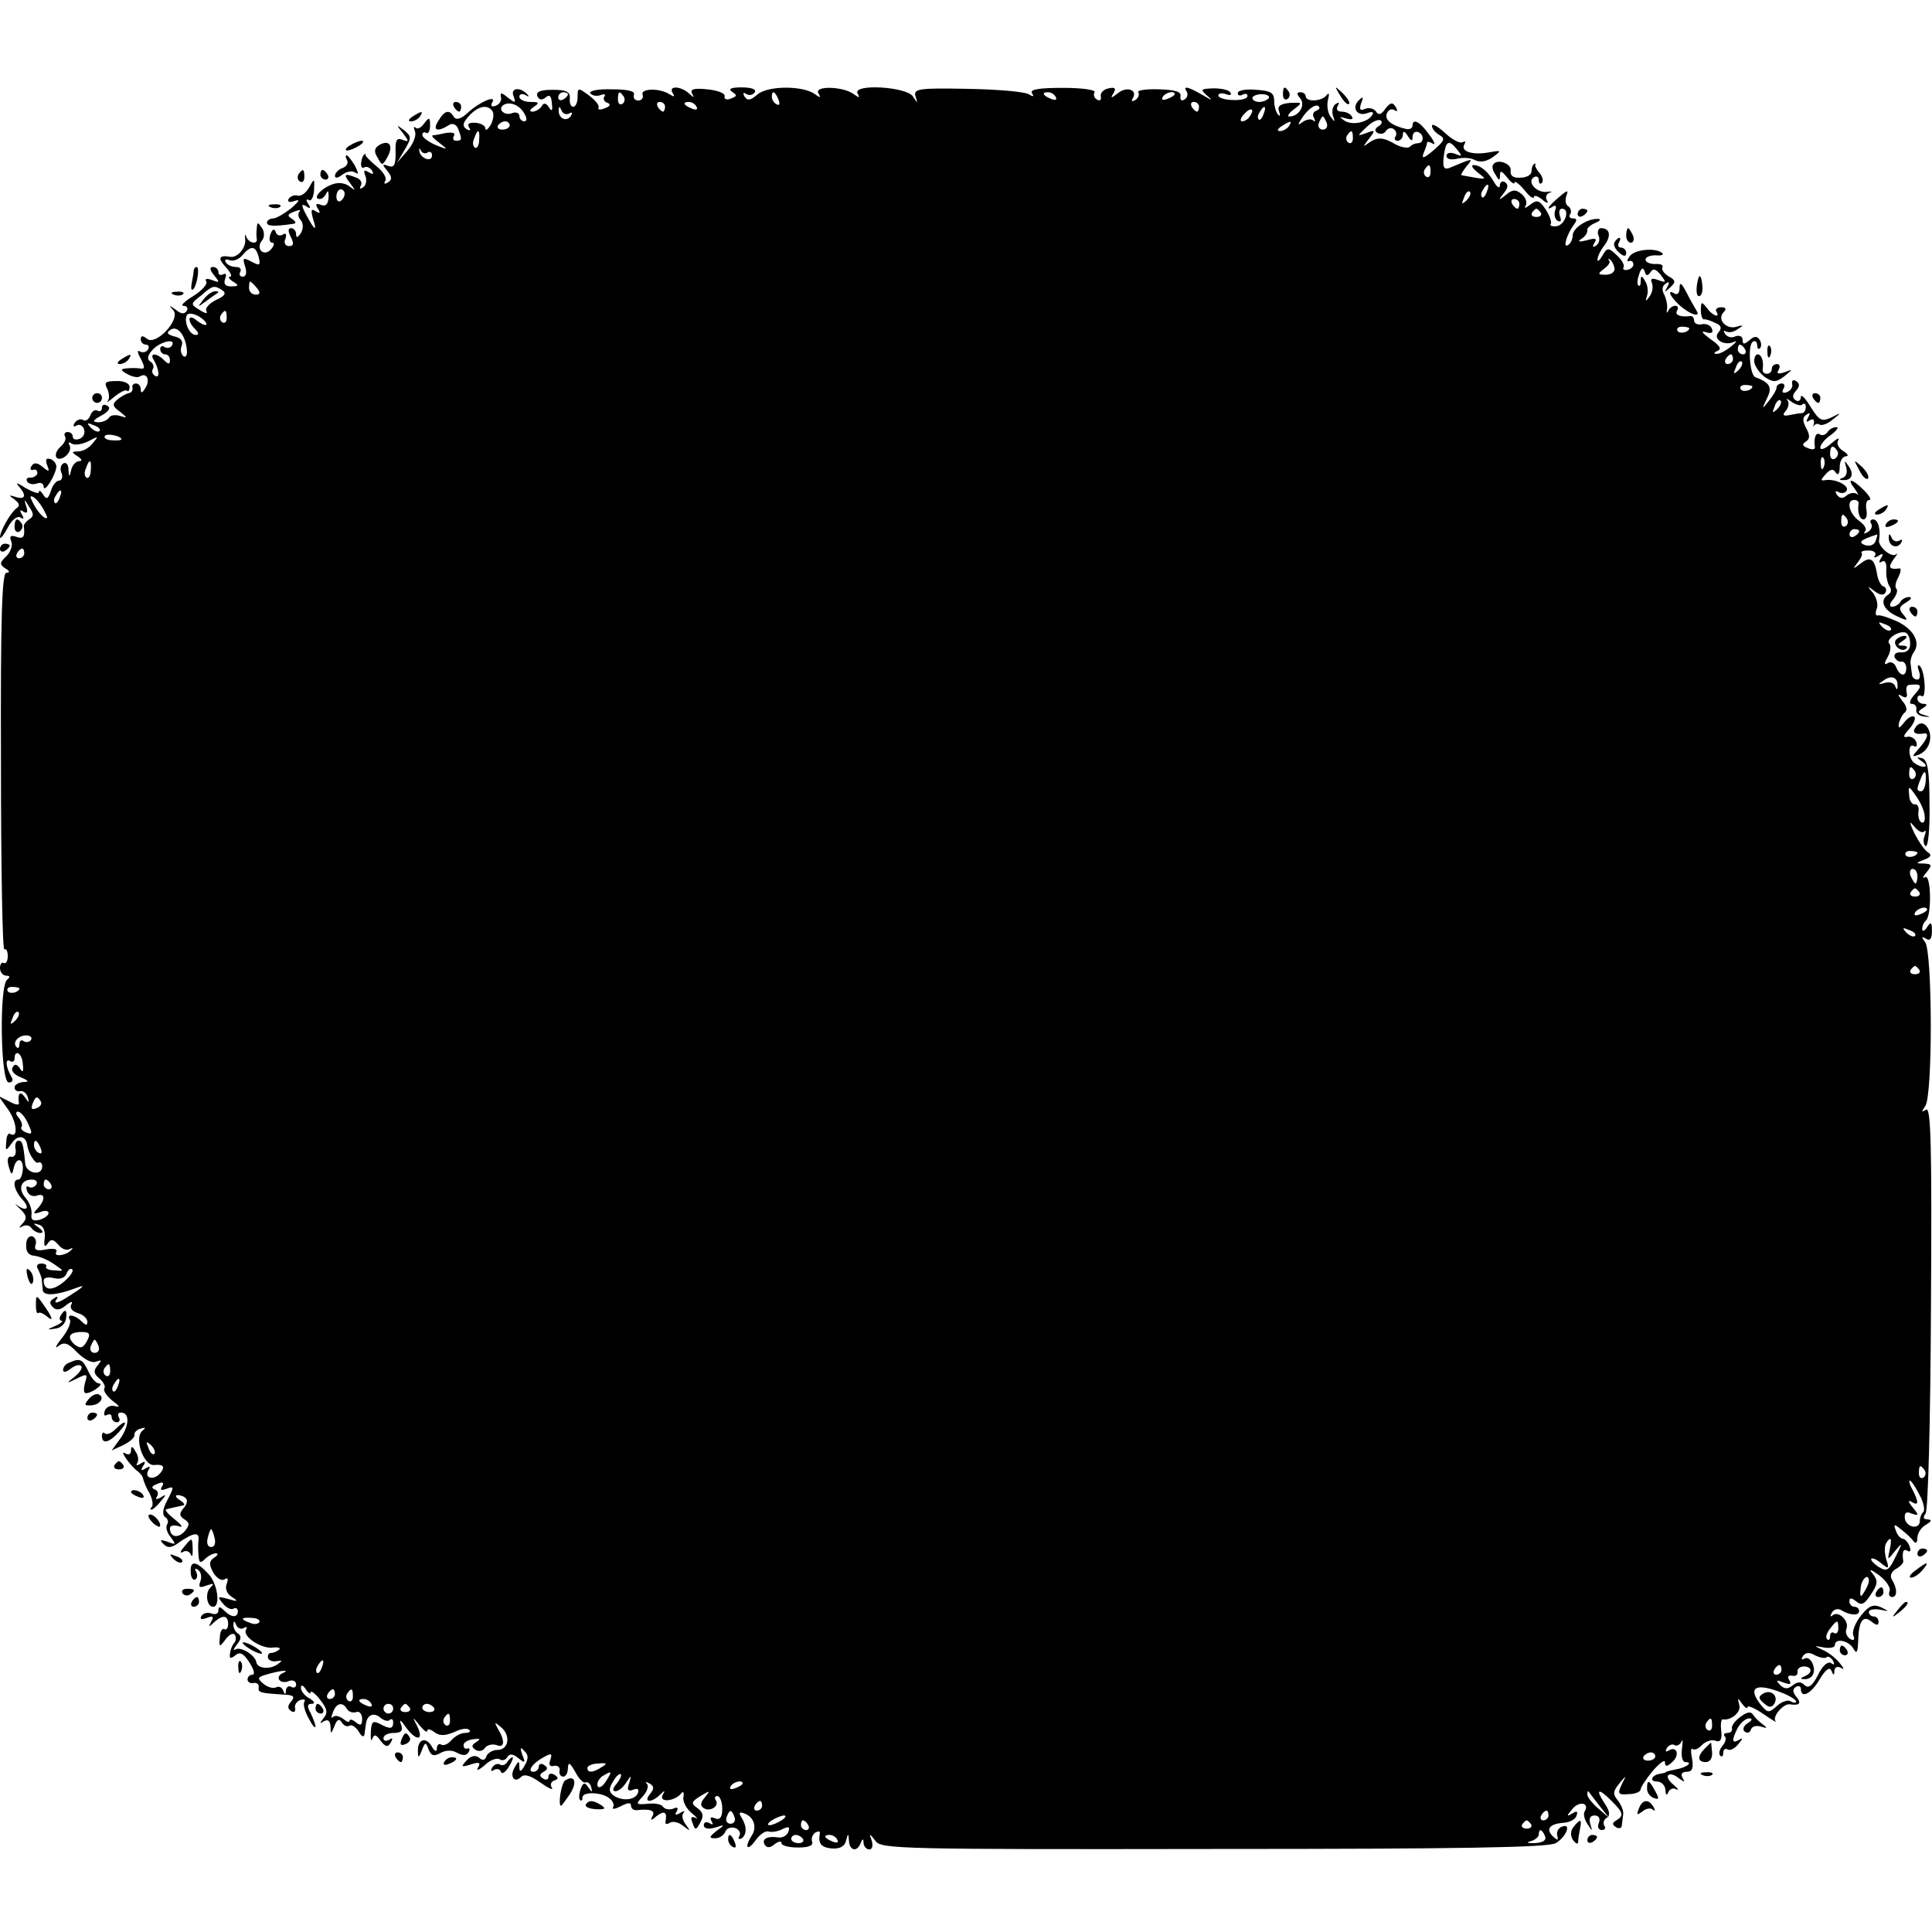 <?xml version="1.0" standalone="no"?>
<!DOCTYPE svg PUBLIC "-//W3C//DTD SVG 20010904//EN"
 "http://www.w3.org/TR/2001/REC-SVG-20010904/DTD/svg10.dtd">
<svg version="1.0" xmlns="http://www.w3.org/2000/svg"
 width="398pt" height="398pt" viewBox="0 0 398 398"
 preserveAspectRatio="xMidYMid meet">
<g transform="translate(0,398) scale(0.1,-0.1)"
fill="#000000" stroke="none">
<path d="M1058 3782 c5 -15 4 -15 -12 -3 -13 11 -16 11 -14 1 2 -7 -3 -15 -11
-18 -8 -3 -11 0 -7 7 10 16 -25 2 -50 -21 -14 -13 -24 -16 -29 -9 -9 16 -19
14 -32 -8 -13 -20 -2 -24 23 -8 7 4 15 0 18 -9 8 -21 8 -24 -5 -24 -5 0 -7 5
-4 10 4 6 -3 8 -17 6 -13 -3 -25 -5 -27 -5 -3 -1 4 -8 15 -16 18 -14 17 -14
-8 -4 -16 7 -28 16 -28 21 0 5 4 7 8 4 4 -2 8 4 8 15 0 18 -2 18 -12 5 -6 -9
-14 -13 -18 -9 -4 4 -4 0 -1 -8 3 -9 -4 -26 -16 -40 l-21 -24 16 27 c14 24 14
27 -2 40 -16 12 -16 11 -2 -6 13 -18 13 -19 -1 -14 -12 5 -15 -1 -14 -27 0
-25 -3 -31 -15 -27 -13 5 -13 3 -2 -10 10 -13 10 -18 1 -24 -7 -4 -9 -3 -5 4
3 6 -5 19 -19 30 -13 11 -23 21 -22 23 1 2 0 3 -2 1 -3 -1 -6 -9 -7 -17 -1 -8
2 -13 6 -10 5 3 12 0 16 -6 5 -8 3 -9 -6 -4 -10 6 -12 4 -7 -8 3 -9 1 -19 -5
-23 -6 -4 -8 -3 -5 3 4 6 0 14 -9 17 -25 10 -27 7 -13 -11 12 -16 12 -17 -1
-7 -9 7 -23 9 -36 4 -24 -9 -41 -30 -25 -30 5 0 11 6 14 13 3 6 4 2 4 -9 -1
-15 -6 -20 -16 -16 -10 4 -12 1 -6 -8 6 -9 4 -11 -5 -5 -9 6 -10 2 -5 -16 9
-28 3 -24 -15 10 -10 19 -9 22 1 16 8 -6 10 -4 4 5 -5 7 -4 11 1 8 5 -4 10 6
11 20 1 25 1 26 -10 6 -7 -12 -17 -19 -24 -17 -6 2 -14 -1 -18 -6 -4 -7 1 -9
12 -5 12 4 10 0 -7 -15 -14 -11 -31 -21 -37 -21 -7 0 -13 -4 -13 -9 0 -7 15
-8 55 -2 6 1 4 5 -3 10 -11 6 -10 10 4 15 10 4 15 4 11 0 -4 -4 -3 -12 3 -18
5 -7 5 -17 0 -26 -7 -10 -10 -11 -10 -2 0 6 -5 12 -10 12 -7 0 -7 -6 -1 -18 7
-14 6 -19 -4 -19 -7 0 -11 7 -7 15 3 9 1 13 -5 9 -6 -4 -13 -2 -15 5 -3 8 -7
6 -11 -5 -3 -9 -2 -17 4 -17 5 0 4 -6 -3 -14 -15 -16 -32 2 -18 19 5 6 5 17 0
25 -9 13 -10 13 -11 0 -1 -8 -1 -18 0 -22 2 -13 -17 -9 -22 5 -2 6 -3 4 -2 -5
3 -18 -16 -40 -31 -37 -23 4 -26 -3 -9 -21 10 -11 14 -20 9 -20 -5 0 -2 -5 6
-10 13 -8 12 -10 -4 -10 -12 0 -16 5 -12 16 3 8 2 12 -4 9 -6 -3 -10 -1 -10 4
0 6 -5 11 -11 11 -8 0 -7 -6 2 -17 12 -15 12 -16 -4 -10 -11 4 -16 3 -12 -3 3
-5 -9 -19 -27 -30 -18 -11 -27 -20 -20 -20 7 0 10 -5 7 -10 -5 -8 -12 -7 -23
2 -14 10 -15 10 -5 -1 16 -19 -36 -74 -54 -59 -9 7 -13 7 -13 -1 0 -6 5 -11
11 -11 5 0 7 -5 4 -10 -4 -6 -11 -7 -17 -4 -6 4 -5 -3 2 -15 9 -18 9 -22 -2
-20 -7 1 -20 1 -28 0 -12 -1 -12 -4 3 -12 9 -5 21 -8 26 -4 14 8 21 -9 10 -25
-6 -10 -9 -11 -9 -2 0 6 -4 12 -10 12 -5 0 -9 -4 -7 -9 1 -5 -2 -10 -8 -11 -5
-1 -16 -7 -23 -13 -11 -9 -11 -14 5 -25 16 -13 16 -14 1 -9 -10 3 -20 2 -23
-3 -4 -6 -14 -10 -23 -10 -13 1 -11 4 7 14 15 8 20 16 12 20 -6 4 -11 2 -11
-4 0 -6 -4 -9 -9 -6 -5 3 -12 -1 -15 -10 -3 -8 -10 -13 -15 -9 -5 3 -13 0 -17
-6 -4 -7 -3 -9 3 -6 6 4 13 1 16 -7 3 -8 -1 -17 -9 -20 -8 -3 -14 -1 -14 4 0
6 -5 10 -11 10 -5 0 -8 -4 -5 -9 3 -5 -1 -14 -9 -21 -8 -7 -12 -16 -9 -22 3
-5 12 -4 20 3 7 6 11 16 7 22 -3 6 -1 7 5 3 6 -4 22 -1 34 5 21 11 22 11 9 -4
-7 -10 -21 -17 -30 -17 -14 0 -14 -2 -1 -10 9 -6 10 -10 3 -10 -6 0 -14 -8
-16 -17 -4 -17 -5 -17 -6 0 0 10 -5 16 -11 12 -5 -3 -7 -12 -3 -20 3 -8 0 -15
-5 -15 -6 0 -14 -10 -17 -21 -6 -17 -9 -19 -16 -8 -5 8 -9 10 -9 5 0 -4 -12 0
-28 9 -15 10 -21 12 -14 4 17 -19 15 -29 -5 -23 -15 5 -16 4 -3 -5 10 -8 12
-13 4 -18 -12 -9 -34 -47 -34 -60 1 -4 8 5 16 20 8 16 20 25 26 21 7 -5 8 -2
3 6 -5 9 -4 11 3 6 8 -5 10 -1 6 11 -5 16 -4 16 6 -1 10 -14 10 -20 0 -26 -6
-4 -11 -10 -11 -14 3 -22 -1 -27 -15 -22 -12 4 -15 2 -11 -9 4 -8 -1 -22 -10
-31 -14 -13 -14 -17 -2 -25 9 -5 10 -9 2 -9 -9 0 -12 -96 -11 -390 0 -214 3
-388 7 -386 4 3 7 -4 7 -14 0 -10 -4 -16 -8 -14 -4 3 -8 -2 -8 -10 0 -9 6 -16
13 -16 8 0 8 -3 2 -8 -17 -11 -14 -212 3 -212 8 0 10 5 5 13 -11 18 -13 38 -2
31 5 -3 9 0 9 5 0 21 16 11 17 -11 2 -16 0 -19 -6 -9 -6 9 -11 10 -15 2 -4 -6
3 -15 16 -20 17 -7 19 -10 6 -10 -10 -1 -18 -6 -18 -11 0 -6 5 -9 11 -8 6 2
14 -4 16 -12 4 -13 3 -13 -6 0 -10 14 -15 7 -12 -13 1 -4 -8 -3 -20 4 l-22 11
20 -28 c18 -26 21 -60 4 -50 -4 3 -8 -5 -8 -16 -2 -20 -1 -20 12 -2 12 17 28
14 31 -4 2 -18 17 -41 23 -37 4 2 8 -1 8 -8 0 -20 -32 -15 -35 5 -4 43 -6 48
-14 48 -5 0 -8 -8 -6 -17 2 -10 -2 -17 -8 -16 -8 2 -10 -6 -6 -20 5 -18 7 -19
10 -4 5 24 21 22 19 -3 -1 -11 -5 -20 -9 -20 -14 0 -9 -23 9 -42 16 -18 7 -25
-13 -10 -5 4 -2 0 8 -9 13 -13 14 -19 5 -29 -9 -10 -9 -11 0 -6 6 3 14 2 18
-4 3 -5 12 -10 18 -10 7 0 6 4 -3 11 -13 9 -13 10 0 6 9 -2 14 -13 12 -28 -2
-16 0 -20 6 -11 7 10 11 10 22 -2 7 -9 17 -13 24 -9 6 3 7 2 3 -2 -11 -12 -38
-15 -31 -4 3 6 -6 8 -21 5 -20 -4 -25 -1 -22 9 3 7 0 15 -6 18 -7 2 -13 -5
-13 -17 -1 -15 5 -22 17 -23 10 -1 29 -9 40 -17 22 -15 22 -15 1 -13 -11 0
-19 4 -17 7 2 4 -2 7 -10 7 -8 0 -11 -5 -7 -11 3 -6 7 -15 8 -21 0 -5 2 -16 2
-23 2 -12 27 -11 67 4 24 9 19 4 -19 -20 -16 -10 -25 -12 -21 -5 6 8 4 10 -4
4 -9 -5 -10 -10 -2 -18 7 -7 15 -6 27 4 10 8 15 9 11 2 -4 -7 1 -14 13 -18 11
-3 20 -11 20 -18 0 -8 -3 -8 -12 1 -14 14 -32 16 -24 3 3 -5 -4 -22 -16 -37
-13 -16 -16 -24 -8 -17 12 9 20 7 39 -13 14 -14 30 -23 39 -19 12 4 12 3 3 -8
-9 -11 -8 -17 4 -27 8 -7 13 -16 10 -20 -3 -5 5 -16 17 -26 14 -10 16 -14 6
-11 -9 3 -19 -1 -22 -9 -3 -9 -1 -12 4 -9 6 3 10 1 10 -4 0 -6 5 -11 11 -11 5
0 7 5 4 10 -3 6 -2 10 4 10 18 0 18 -25 0 -52 l-19 -26 24 11 c14 7 24 16 23
21 -1 5 5 11 13 13 10 3 11 2 4 -4 -19 -14 2 -74 24 -71 19 2 23 -4 12 -17
-14 -16 -34 -10 -24 7 5 7 2 8 -6 3 -9 -6 -11 -4 -5 5 6 9 4 11 -5 5 -8 -5
-11 -4 -7 1 3 6 2 16 -4 24 -6 11 -9 12 -9 2 0 -8 -5 -10 -12 -6 -14 9 11 -27
27 -38 5 -4 10 -11 10 -15 1 -4 6 -18 13 -29 6 -12 8 -24 5 -28 -3 -3 -4 -6
-1 -6 3 0 12 8 19 17 12 14 12 16 0 8 -9 -5 -12 -4 -7 3 3 5 1 12 -6 14 -7 3
-5 7 6 11 11 5 15 3 10 -5 -5 -8 -2 -9 9 -5 16 6 16 4 2 -23 -10 -18 -11 -31
-5 -35 6 -4 8 -11 4 -16 -3 -5 0 -17 8 -26 11 -15 11 -16 -7 -9 -15 5 -17 4
-8 -5 9 -9 17 -8 34 5 28 19 40 20 38 4 -1 -7 -1 -22 0 -32 1 -16 4 -17 13 -8
7 7 17 12 23 12 5 0 4 -4 -4 -9 -10 -7 -11 -13 -2 -30 7 -12 17 -18 23 -15 7
5 9 2 5 -9 -4 -10 1 -21 11 -27 14 -9 12 -10 -8 -4 -22 6 -23 5 -11 -9 7 -9
17 -14 22 -11 5 3 9 0 9 -5 0 -14 -13 -14 -28 1 -9 9 -12 9 -12 0 0 -6 -6 -9
-14 -6 -8 3 -17 1 -21 -5 -4 -7 0 -8 11 -4 13 5 15 3 9 -8 -6 -11 -5 -12 6 -1
18 16 29 15 29 -4 0 -8 -4 -13 -8 -10 -4 2 -9 -5 -9 -17 -2 -21 -1 -21 12 -4
7 10 16 14 19 9 3 -5 2 -12 -1 -16 -4 -4 -8 -13 -9 -22 -2 -11 1 -12 11 -4 9
8 17 4 29 -15 9 -14 12 -25 6 -25 -5 0 -10 -4 -10 -10 0 -5 6 -9 13 -7 6 1 11
-3 10 -9 -2 -11 4 -12 52 -15 20 -1 23 -4 15 -14 -8 -9 -8 -15 0 -20 6 -4 9
-1 8 6 -2 6 3 14 11 17 8 2 11 1 8 -4 -3 -5 1 -20 9 -34 7 -14 13 -21 14 -17
0 5 -5 17 -10 28 -8 14 -7 19 2 19 8 0 6 5 -4 11 -10 5 -18 15 -18 22 0 7 4 6
10 -3 5 -8 10 -11 10 -6 0 4 9 -2 19 -15 15 -19 17 -27 8 -38 -9 -12 -9 -13 0
-7 9 5 13 1 14 -11 0 -16 1 -16 8 1 5 14 10 16 15 8 4 -7 11 -10 16 -7 5 3 13
-3 19 -12 6 -11 11 -13 12 -5 1 6 2 16 3 21 2 18 16 24 29 13 8 -7 17 -9 20
-5 4 3 7 1 7 -5 0 -14 -6 -15 -28 -3 -14 7 -17 4 -18 -17 -1 -15 1 -21 3 -14
4 10 8 9 17 -4 10 -13 15 -14 21 -4 5 9 4 11 -3 6 -7 -4 -12 -2 -12 3 0 6 9
11 21 11 16 0 20 5 15 18 -4 11 0 9 10 -6 21 -29 38 -29 24 1 -11 21 -10 21 4
3 9 -11 16 -16 16 -12 0 5 6 4 13 -1 13 -10 24 -10 50 2 10 4 21 5 24 1 4 -3
-1 -6 -9 -6 -9 0 -21 -7 -28 -15 -7 -8 -16 -12 -21 -9 -5 3 -9 -1 -9 -8 0 -8
-5 -6 -11 5 -12 20 -29 14 -28 -11 0 -14 2 -14 8 2 7 18 8 18 14 2 5 -13 11
-15 25 -7 11 6 24 6 34 0 11 -6 19 -6 23 1 4 6 3 9 -2 8 -4 -2 -8 1 -8 7 0 5
9 11 20 12 15 2 16 1 6 -6 -10 -6 -10 -10 -1 -16 7 -4 15 -2 19 4 4 6 15 9 24
6 17 -7 18 9 2 35 -7 13 -6 13 7 2 21 -17 16 -47 -7 -47 -10 0 -20 -6 -23 -13
-2 -8 -8 -10 -15 -3 -8 6 -17 4 -26 -6 -12 -13 -11 -14 9 -8 17 6 21 4 15 -6
-5 -8 1 -6 13 4 11 11 25 16 31 13 5 -4 13 -2 16 4 5 8 12 7 23 -2 14 -11 15
-10 8 7 -5 15 -4 17 4 8 9 -8 9 -16 1 -30 -8 -14 -11 -14 -11 -3 0 13 -2 13
-9 0 -12 -18 -2 -35 12 -21 7 7 19 4 40 -11 17 -12 28 -17 24 -11 -4 6 -2 13
5 15 9 3 9 6 0 12 -7 4 -12 2 -12 -4 0 -6 -5 -8 -11 -4 -8 5 -8 9 1 14 9 5 9
9 1 14 -6 4 -11 2 -11 -3 0 -6 -5 -11 -11 -11 -14 0 -2 18 21 30 16 9 18 8 14
-5 -4 -10 -2 -15 7 -13 8 2 13 -3 12 -9 -2 -7 2 -13 7 -13 6 0 10 8 10 18 1
13 4 11 15 -8 7 -14 17 -24 21 -22 5 2 10 -2 12 -10 3 -11 2 -11 -6 0 -7 11
-11 10 -16 -4 -3 -9 -4 -19 -1 -22 3 -3 5 -1 5 5 0 13 41 11 56 -2 7 -5 10
-14 7 -18 -3 -5 4 -4 16 2 15 8 21 8 21 1 0 -6 6 -10 13 -9 27 3 38 -1 31 -13
-5 -9 -2 -9 9 1 16 12 22 8 18 -12 -1 -5 3 -6 9 -2 6 4 19 1 28 -7 15 -11 15
-11 5 3 -7 9 -9 20 -5 24 4 5 1 5 -7 0 -9 -5 -12 -4 -7 3 4 8 2 10 -7 6 -8 -3
-18 -1 -21 4 -3 5 -17 8 -32 6 -24 -2 -25 -1 -10 15 9 10 13 21 9 26 -5 4 -2
5 5 1 10 -6 10 -11 1 -22 -14 -17 2 -19 20 -2 11 11 12 10 6 0 -8 -16 25 -13
38 3 4 6 7 3 5 -7 -2 -9 6 -24 17 -33 11 -9 14 -14 8 -10 -9 4 -11 1 -6 -11 5
-15 7 -15 16 2 7 13 6 20 -6 29 -14 10 -13 13 6 25 20 12 21 12 9 -3 -9 -10
-10 -17 -2 -22 13 -8 32 4 25 16 -4 5 -2 9 3 9 5 0 10 -12 10 -26 0 -18 -5
-24 -15 -20 -9 4 -11 2 -7 -6 4 -7 3 -8 -4 -4 -7 4 -12 2 -12 -4 0 -7 9 -9 23
-5 21 7 21 6 3 -7 -15 -12 -16 -15 -3 -15 9 0 18 6 21 13 3 8 12 11 21 8 8 -3
12 -11 8 -17 -3 -5 -1 -7 5 -4 11 8 11 25 -1 44 -6 9 -3 11 7 7 19 -7 26 -28
15 -45 -16 -25 -10 -34 7 -11 9 13 21 21 27 19 7 -2 20 0 29 5 13 6 16 5 12
-6 -3 -8 -13 -13 -22 -11 -22 3 -34 -4 -26 -16 4 -6 11 -6 20 2 8 6 14 7 14 2
0 -5 15 -9 34 -9 22 0 32 4 29 12 -2 7 1 15 7 19 6 3 10 3 9 -2 -4 -21 3 -29
25 -31 16 -1 26 4 29 16 4 16 5 16 6 0 1 -21 17 -24 24 -5 4 10 6 10 6 0 1 -7
6 -13 12 -13 6 0 8 8 5 18 -6 16 -5 16 8 -1 12 -16 56 -17 697 -16 507 0 689
3 704 12 22 13 33 42 13 34 -7 -2 -12 -11 -10 -18 3 -11 1 -11 -9 -2 -15 15
-7 26 23 28 12 1 24 7 26 15 3 9 0 10 -9 4 -12 -7 -12 -5 0 9 13 17 36 14 26
-4 -4 -5 -1 -17 5 -26 11 -17 11 -17 6 0 -3 11 0 17 9 17 9 0 12 -6 9 -15 -4
-8 -1 -15 6 -15 6 0 9 4 5 9 -3 5 -1 13 5 16 8 5 6 15 -5 31 -19 29 -12 31 15
4 24 -24 26 -30 10 -40 -9 -5 -9 -9 -1 -14 6 -4 12 -2 12 3 1 6 2 17 3 24 1 6
-4 19 -11 28 -11 13 -10 19 3 35 15 18 15 18 5 -2 -9 -19 -8 -22 14 -20 14 0
25 5 25 10 0 4 11 21 25 38 14 16 25 24 25 18 0 -10 4 -10 15 0 16 14 10 34
-7 24 -7 -4 -8 -2 -4 5 4 6 11 9 16 6 4 -3 11 1 14 7 3 7 3 1 1 -15 -2 -15 1
-27 7 -27 17 0 3 -11 -19 -15 -10 -2 -19 -4 -20 -5 -2 -2 -7 -3 -12 -4 -18 -2
-24 -16 -8 -16 10 0 17 -8 18 -17 0 -11 3 -13 6 -5 2 6 10 10 16 6 7 -3 4 1
-5 9 -10 8 -15 17 -11 20 3 4 13 1 21 -6 13 -9 14 -9 8 1 -4 7 -1 12 9 12 11
0 14 7 11 26 -3 15 -3 24 1 21 3 -3 12 0 19 8 8 8 21 12 28 9 10 -4 14 2 12
20 -2 14 0 25 3 24 18 -3 39 16 34 30 -4 15 -3 15 6 2 6 -8 11 -11 11 -7 0 5
15 -2 33 -14 17 -12 29 -19 25 -15 -8 9 16 37 29 35 20 -3 25 2 14 15 -8 10
-9 16 -1 21 5 3 10 1 10 -4 0 -21 21 -11 39 20 12 20 21 26 24 17 4 -10 6 -10
6 0 1 8 6 10 14 6 7 -5 6 -1 -3 10 -8 10 -23 22 -35 27 -19 9 -19 9 3 5 12 -2
22 0 22 5 0 15 28 10 38 -7 7 -12 9 -9 10 15 1 42 10 55 28 40 10 -8 14 -8 14
0 0 6 -4 11 -10 11 -5 0 -10 4 -10 9 0 5 10 7 23 5 20 -4 20 -4 2 5 -16 7 -25
3 -41 -17 -12 -15 -19 -33 -16 -41 4 -9 1 -12 -7 -7 -7 5 -10 14 -7 21 6 16
-17 38 -29 27 -5 -4 -5 -1 -1 6 4 7 13 9 19 5 18 -11 37 -12 37 -2 0 5 -4 9
-10 9 -5 0 -10 5 -10 11 0 8 4 8 14 0 11 -9 17 -6 30 14 15 22 15 29 4 43 -9
11 -5 10 13 -3 15 -11 24 -26 22 -32 -3 -7 -1 -13 5 -13 11 0 11 18 -1 37 -4
7 0 16 9 21 9 5 15 12 15 15 -3 20 0 28 9 22 6 -3 7 1 4 9 -3 9 -10 16 -14 16
-4 0 -11 7 -14 16 -6 15 -4 15 11 3 10 -8 21 -18 25 -24 5 -6 8 -3 8 7 0 9 8
22 18 27 11 7 13 10 3 11 -9 0 -10 4 -4 12 5 8 10 189 11 426 2 330 0 412 -10
406 -10 -6 -10 -5 -2 7 16 19 15 319 0 338 -8 11 -8 13 2 7 8 -5 12 0 12 16 0
18 -2 20 -10 8 -5 -8 -10 -10 -10 -4 0 6 3 14 8 18 12 12 10 96 -2 89 -6 -4
-5 1 3 10 12 15 11 17 -5 18 -18 0 -18 1 0 8 14 5 16 10 8 15 -7 4 -19 22 -28
39 -11 24 -11 27 -1 15 8 -10 17 -15 21 -11 4 4 4 0 1 -9 -4 -9 -2 -18 2 -21
5 -3 9 35 8 85 0 72 -4 92 -15 96 -13 3 -13 2 0 -7 17 -12 1 -15 -16 -3 -13 9
-14 43 -1 35 5 -3 7 0 5 8 -3 8 -12 13 -19 11 -9 -2 -8 3 4 16 9 10 14 22 11
25 -4 4 -13 -1 -21 -11 -10 -13 -13 -14 -11 -2 2 8 7 18 12 22 6 4 4 14 -5 24
-10 13 -10 16 -1 10 9 -5 12 -3 10 7 -2 9 0 16 5 16 26 3 28 -1 12 -19 -10
-11 -13 -20 -7 -20 7 0 11 -5 10 -12 -2 -6 5 -13 15 -14 15 -2 15 -1 1 3 -14
4 -14 7 -3 14 10 6 10 9 2 9 -7 0 -13 5 -13 11 0 5 4 8 9 5 10 -7 7 52 -4 62
-5 4 -5 -1 -2 -10 4 -10 2 -18 -3 -18 -6 0 -11 5 -11 10 -1 6 -2 16 -3 23 -1
6 2 17 7 24 14 20 -1 47 -35 63 -18 8 -36 14 -40 12 -4 -1 -5 5 -2 13 4 9 0
23 -7 33 -13 15 -12 16 3 4 10 -8 19 -9 22 -3 3 5 2 11 -4 13 -5 1 -11 13 -13
25 -5 32 -14 38 -34 22 -16 -12 -17 -12 -6 2 7 9 11 18 8 20 -2 3 4 5 15 5 10
0 16 -5 13 -10 -4 -5 -1 -6 7 -1 9 6 11 4 5 -5 -5 -8 -4 -11 2 -7 6 4 10 -3 9
-16 -1 -12 2 -27 6 -34 5 -6 5 -14 -2 -18 -18 -11 -11 -31 17 -44 23 -11 25
-10 14 3 -10 12 -9 16 6 25 10 6 13 11 6 11 -6 0 -15 -4 -18 -10 -3 -5 -11
-10 -17 -10 -6 0 -6 6 2 15 7 9 10 18 7 22 -4 3 -2 14 4 24 5 11 6 19 2 18
-21 -3 -24 2 -12 19 7 9 10 14 5 10 -9 -8 -37 16 -35 29 4 22 -2 43 -12 43 -5
0 -8 -4 -4 -9 3 -5 0 -13 -7 -17 -7 -4 -10 -4 -6 1 5 5 -1 14 -12 22 -21 15
-27 43 -10 43 6 0 9 -3 9 -7 -3 -18 2 -33 10 -33 6 0 8 9 6 20 -2 11 0 20 6
20 5 0 0 9 -11 20 -25 25 -37 26 -19 3 7 -10 9 -15 5 -11 -5 4 -15 3 -22 -3
-8 -7 -14 -6 -20 2 -4 7 -3 9 4 5 6 -3 13 -2 16 3 7 10 -22 25 -43 22 -11 -2
-11 0 0 12 10 11 16 12 21 3 5 -6 8 -2 8 12 0 12 6 22 13 22 6 0 4 5 -6 11
-10 6 -14 16 -10 22 3 7 -3 3 -15 -7 -12 -11 -22 -14 -22 -8 0 6 10 18 22 26
12 9 17 16 11 16 -7 0 -15 -5 -18 -10 -4 -6 -11 -8 -16 -5 -8 6 -13 -8 -10
-27 0 -4 -6 -5 -15 -1 -11 4 -12 8 -4 13 9 6 9 13 1 28 -8 15 -8 23 1 28 7 5
8 3 3 -6 -5 -9 -4 -11 3 -6 7 4 10 2 9 -6 -2 -7 -2 -10 0 -5 3 4 8 5 12 2 5
-2 17 2 27 11 18 14 18 15 -3 4 -20 -9 -25 -7 -43 22 -11 18 -20 27 -20 20 0
-7 -5 -10 -10 -7 -8 5 -8 11 0 20 8 9 8 15 0 20 -6 4 -9 1 -8 -6 2 -6 -3 -14
-11 -17 -8 -3 -11 0 -7 7 4 6 2 11 -3 11 -6 0 -11 -4 -11 -8 0 -5 -7 -17 -16
-28 -14 -18 -15 -18 -4 5 12 23 6 33 -24 44 -11 4 -16 66 -5 73 5 3 9 0 9 -7
0 -7 3 -10 6 -6 3 3 3 11 -1 17 -5 8 -11 8 -21 -1 -11 -9 -14 -9 -14 1 0 7 -7
10 -15 7 -8 -4 -17 -1 -21 5 -4 6 -3 8 2 5 6 -3 16 -1 24 5 13 8 12 9 -2 5
-21 -7 -42 15 -27 30 6 6 5 10 -5 10 -8 0 -13 -4 -10 -9 9 -15 -9 -8 -20 8
-10 13 -12 13 -12 -5 0 -11 3 -19 6 -19 3 1 13 -2 23 -7 13 -5 15 -11 7 -20
-12 -14 13 -29 33 -19 7 3 3 -2 -7 -10 -11 -9 -25 -16 -30 -15 -6 0 -5 3 2 6
10 4 5 11 -15 25 -15 11 -20 17 -10 14 12 -4 17 -2 14 6 -2 7 -11 12 -21 10
-9 -2 -16 2 -16 8 0 5 -3 9 -7 9 -20 -3 -34 2 -28 11 3 6 2 10 -4 10 -5 0 -12
-5 -14 -10 -3 -6 -4 -5 -3 2 2 7 -1 21 -5 30 -6 11 -5 19 3 24 7 5 8 2 3 -7
-7 -12 -6 -12 6 -1 12 11 11 15 -4 23 -9 6 -15 14 -12 18 2 5 -4 8 -15 7 -11
0 -20 4 -20 9 0 6 10 9 21 9 11 -1 17 1 14 4 -12 12 -55 9 -67 -5 -6 -8 -7
-13 -2 -11 5 2 9 -1 9 -7 0 -5 -6 -10 -13 -11 -6 -1 -10 1 -7 6 2 4 -4 15 -14
24 -18 17 -20 16 -30 -1 -6 -10 -10 -13 -10 -8 0 6 6 19 14 29 15 20 12 36 -7
36 -5 0 -8 -7 -5 -15 4 -8 1 -17 -5 -21 -7 -5 -8 -2 -3 6 6 9 1 10 -16 5 -16
-4 -20 -3 -11 3 8 5 13 13 12 18 -1 4 7 11 17 15 10 4 12 8 5 8 -22 1 -52 -19
-52 -34 0 -7 -4 -17 -10 -20 -11 -7 -2 23 13 43 6 8 6 12 -2 12 -7 0 -10 4 -6
9 3 5 1 12 -4 16 -6 3 -7 13 -4 22 5 12 2 12 -15 -3 -23 -19 -29 -30 -12 -19
5 3 7 0 4 -8 -3 -8 -1 -18 5 -22 7 -3 8 0 5 9 -3 9 -2 16 4 16 17 0 7 -33 -11
-36 -10 -1 -15 1 -12 5 2 4 -3 18 -11 30 -13 19 -18 20 -32 9 -9 -7 -13 -8 -9
-2 4 7 0 17 -8 24 -12 10 -19 10 -32 -1 -16 -13 -17 -12 -5 3 9 11 10 18 2 23
-5 3 -10 0 -10 -7 0 -7 -6 -4 -12 7 -13 22 -28 35 -43 35 -5 -1 -1 -7 10 -16
20 -15 20 -15 -34 -5 -2 1 3 9 10 18 15 18 15 18 -35 -3 -11 -4 -14 1 -12 21
4 34 10 39 27 18 12 -15 12 -16 -3 -10 -10 4 -18 2 -18 -4 0 -7 9 -9 22 -6 12
3 28 2 37 -3 11 -5 23 -3 36 6 19 14 19 15 -8 10 -34 -6 -59 2 -50 17 3 5 2 7
-4 4 -5 -3 -21 5 -36 19 -15 14 -27 20 -27 15 0 -6 7 -14 15 -19 13 -7 11 -12
-11 -31 -21 -18 -26 -19 -21 -6 4 9 7 19 7 21 0 3 5 2 12 -2 6 -4 3 5 -8 19
-19 27 -34 34 -34 18 0 -5 -6 -8 -12 -7 -31 7 -46 19 -41 32 3 8 10 11 16 7 6
-4 7 -1 2 7 -6 10 -11 9 -21 -4 -8 -12 -14 -14 -19 -6 -4 6 -14 9 -22 6 -11
-5 -13 -2 -9 11 6 14 4 15 -5 6 -15 -15 -3 -34 18 -26 10 4 14 2 10 -4 -10
-16 -43 -22 -58 -11 -11 8 -10 8 4 4 11 -3 16 -2 12 4 -3 6 -13 10 -21 10 -9
0 -12 5 -8 12 4 7 3 8 -4 4 -6 -4 -9 -14 -6 -24 5 -14 4 -15 -5 -2 -6 8 -8 24
-5 35 3 12 2 15 -3 9 -9 -13 -43 -15 -43 -2 0 4 -5 8 -11 8 -8 0 -8 -4 0 -13
11 -14 -3 -37 -23 -37 -5 0 -1 7 10 15 18 14 18 14 -9 13 -20 -2 -26 -7 -22
-17 3 -9 2 -12 -2 -7 -4 4 -8 17 -8 28 0 17 -7 21 -37 23 -21 2 -38 -1 -38 -7
0 -5 5 -6 10 -3 6 3 10 2 10 -3 0 -5 -13 -9 -30 -8 -17 0 -30 5 -30 9 0 5 7 6
16 3 8 -3 12 -2 9 3 -3 6 -19 9 -35 9 -27 -1 -28 -2 -12 -16 12 -10 8 -9 -10
2 -31 18 -42 20 -33 7 3 -5 1 -13 -5 -16 -6 -4 -9 -1 -8 7 2 9 -11 13 -44 14
-26 1 -46 -2 -43 -6 3 -5 0 -12 -6 -16 -7 -4 -9 -3 -5 4 10 17 -13 25 -31 10
-14 -11 -16 -11 -9 0 6 10 3 13 -10 10 -11 -2 -18 -10 -16 -17 1 -7 -2 -10 -8
-6 -6 3 -8 10 -5 15 3 5 -26 9 -65 9 -49 0 -69 -3 -64 -11 5 -7 3 -8 -7 -2 -8
5 -64 10 -126 11 -101 2 -111 0 -107 -15 5 -16 5 -16 -5 -1 -13 21 -127 27
-114 6 5 -9 3 -9 -8 -1 -21 16 -82 18 -73 2 6 -10 4 -10 -7 -2 -24 18 -98 18
-119 -1 -14 -12 -20 -13 -26 -4 -4 7 -3 10 4 5 6 -3 13 -2 17 4 4 6 -7 10 -27
10 -22 0 -28 -3 -20 -9 11 -7 11 -9 -2 -14 -9 -4 -15 -1 -13 5 1 6 -15 12 -36
14 -28 3 -36 0 -31 -9 5 -9 4 -9 -7 1 -17 15 -43 16 -33 0 5 -8 3 -8 -7 -2
-20 13 -60 12 -55 -1 2 -7 -2 -12 -9 -12 -7 0 -11 5 -9 12 3 7 -12 11 -45 11
-28 1 -48 -3 -45 -8 4 -5 13 -7 21 -4 8 3 12 2 8 -3 -3 -5 0 -11 7 -13 7 -3 5
-7 -6 -11 -9 -4 -15 -3 -13 1 3 4 -6 15 -19 25 -23 17 -24 17 -24 -3 0 -11 -4
-20 -9 -20 -5 0 -8 8 -7 17 1 14 -7 18 -35 18 -26 0 -35 -4 -32 -13 4 -8 9 -9
17 -3 8 7 12 4 13 -12 2 -15 0 -18 -6 -8 -6 9 -11 10 -15 2 -4 -6 -13 -11 -19
-11 -7 0 -6 4 3 10 12 8 11 10 -7 10 -13 0 -23 5 -23 11 0 5 6 7 13 3 6 -4 8
-3 4 1 -15 17 -36 14 -29 -3z m112 4 c0 -3 -4 -8 -10 -11 -5 -3 -10 -1 -10 4
0 6 5 11 10 11 6 0 10 -2 10 -4z m115 -5 c3 -5 2 -12 -3 -15 -5 -3 -9 1 -9 9
0 17 3 19 12 6z m319 -7 c3 -8 2 -12 -4 -9 -6 3 -10 10 -10 16 0 14 7 11 14
-7z m571 6 c3 -6 -1 -7 -9 -4 -18 7 -21 14 -7 14 6 0 13 -4 16 -10z m245 6 c0
-2 -7 -7 -16 -10 -8 -3 -12 -2 -9 4 6 10 25 14 25 6z m194 -8 c-3 -4 -12 -8
-20 -8 -8 0 -14 4 -14 8 0 4 9 8 19 8 11 0 17 -4 15 -8z m-1535 -30 c7 -11 7
-18 1 -18 -5 0 -10 5 -10 11 0 6 -7 9 -15 6 -14 -6 -29 6 -20 15 11 10 33 4
44 -14z m291 12 c0 -5 -2 -10 -4 -10 -3 0 -8 5 -11 10 -3 6 -1 10 4 10 6 0 11
-4 11 -10z m65 0 c3 -6 -1 -7 -9 -4 -18 7 -21 14 -7 14 6 0 13 -4 16 -10z
m1035 0 c0 -5 -2 -10 -4 -10 -3 0 -8 5 -11 10 -3 6 -1 10 4 10 6 0 11 -4 11
-10z m242 -8 c-7 -2 -9 -9 -5 -15 3 -7 3 -9 -2 -5 -4 4 -15 2 -24 -5 -9 -7 -7
-2 4 14 11 15 24 24 30 21 5 -3 4 -7 -3 -10z m-1697 -2 c3 -5 1 -18 -4 -27 -6
-10 -11 -13 -11 -8 0 6 -9 11 -20 12 -13 1 -18 -2 -14 -9 5 -7 2 -8 -5 -4 -9
6 -8 13 5 27 19 21 39 25 49 9z m157 -4 c7 4 8 2 4 -5 -9 -13 -26 -5 -25 12 0
9 2 8 6 -1 2 -6 10 -9 15 -6z m1403 -5 c-3 -6 -11 -11 -16 -11 -5 0 -4 6 3 14
14 16 24 13 13 -3z m28 4 c-3 -9 -8 -14 -10 -11 -3 3 -2 9 2 15 9 16 15 13 8
-4z m130 -18 c3 -8 -1 -14 -8 -14 -7 0 -11 6 -8 14 3 7 6 13 8 13 2 0 5 -6 8
-13z m107 -7 c-8 -5 -9 -10 -2 -14 6 -3 13 -2 17 4 4 6 11 8 16 4 5 -3 7 -10
4 -15 -4 -5 -1 -9 4 -9 6 0 11 6 11 13 0 8 4 7 10 -3 7 -11 10 -12 10 -2 0 8
5 12 11 10 13 -4 13 -23 0 -23 -5 0 -13 -3 -16 -7 -4 -4 -17 -2 -29 4 -27 16
-38 16 -56 4 -13 -10 -13 -9 0 8 14 18 13 19 -5 12 -20 -7 -20 -7 0 12 11 11
24 17 29 14 4 -2 3 -8 -4 -12z m-1790 2 c0 -5 -7 -9 -15 -9 -8 0 -12 4 -9 9 3
4 9 8 15 8 5 0 9 -4 9 -8z m1605 -2 c-3 -5 -12 -10 -18 -10 -7 0 -6 4 3 10 19
12 23 12 15 0z m-1668 -29 c0 -11 -5 -18 -9 -15 -4 3 -5 11 -1 19 7 21 12 19
10 -4z m1800 4 c0 -8 -4 -12 -9 -9 -5 3 -6 10 -3 15 9 13 12 11 12 -6z m-1906
-29 c5 3 9 0 9 -6 0 -15 -23 -7 -26 8 -1 7 0 8 3 2 2 -5 9 -8 14 -4z m2066
-41 c0 -8 -4 -12 -9 -9 -5 3 -6 10 -3 15 9 13 12 11 12 -6z m116 -40 c-3 -9
-8 -14 -10 -11 -3 3 -2 9 2 15 9 16 15 13 8 -4z m-2353 -4 c0 -6 -4 -12 -8
-15 -5 -3 -9 1 -9 9 0 8 4 15 9 15 4 0 8 -4 8 -9z m2311 -14 c-10 -9 -11 -8
-5 6 3 10 9 15 12 12 3 -3 0 -11 -7 -18z m109 -7 c0 -5 -2 -10 -4 -10 -3 0 -8
5 -11 10 -3 6 -1 10 4 10 6 0 11 -4 11 -10z m44 -18 c3 -5 -1 -9 -9 -9 -8 0
-12 4 -9 9 3 4 7 8 9 8 2 0 6 -4 9 -8z m-2641 -92 c4 -17 2 -18 -15 -9 -17 9
-19 8 -13 -10 4 -13 2 -21 -5 -21 -6 0 -8 5 -5 10 3 6 -1 10 -9 10 -8 0 -18 4
-21 10 -3 5 0 7 8 4 8 -3 20 2 27 11 17 20 27 19 33 -5z m2793 -23 c1 -7 -7
-13 -18 -13 -17 0 -17 2 -4 12 9 6 14 14 11 17 -3 4 -2 5 2 2 4 -3 8 -11 9
-18z m74 -8 c5 9 11 7 21 -5 12 -16 12 -17 -5 -11 -13 5 -17 3 -13 -6 3 -8 1
-20 -5 -28 -8 -11 -9 -11 -5 2 3 9 1 22 -4 30 -7 12 -9 12 -9 0 0 -8 -2 -12
-5 -9 -3 3 -2 13 2 24 4 12 8 14 11 5 3 -10 6 -10 12 -2z m-2871 -32 c8 -10 7
-14 -2 -14 -8 0 -14 6 -14 14 0 7 1 13 2 13 2 0 8 -6 14 -13z m-71 -5 c9 -6 5
-12 -13 -20 -14 -7 -23 -17 -20 -23 4 -6 -2 -5 -13 2 -20 12 -20 13 2 30 24
21 27 22 44 11z m-33 -71 c-3 -2 -11 2 -20 9 -18 15 -20 -1 -3 -18 8 -8 8 -12
1 -12 -13 0 -25 28 -18 41 3 5 14 3 25 -3 11 -7 17 -14 15 -17z m42 14 c0 -8
-4 -12 -9 -9 -5 3 -6 10 -3 15 9 13 12 11 12 -6z m-82 -67 c1 -9 -2 -15 -7
-12 -5 4 -7 13 -4 21 4 10 -1 17 -15 20 -15 4 -17 8 -7 14 14 9 31 -13 33 -43z
m3095 46 c0 -8 -19 -13 -24 -6 -3 5 1 9 9 9 8 0 15 -2 15 -3z m-3126 -36 c-3
-5 -10 -6 -15 -3 -5 4 -9 1 -9 -4 0 -6 5 -11 10 -11 6 0 10 -5 10 -12 0 -9 -3
-9 -12 0 -16 16 -31 15 -21 0 11 -19 13 -39 2 -32 -5 3 -7 9 -4 14 3 5 0 12
-5 15 -8 5 -6 13 4 24 16 18 50 25 40 9z m3241 -8 c3 -5 1 -10 -4 -10 -6 0
-11 5 -11 10 0 6 2 10 4 10 3 0 8 -4 11 -10z m-25 -20 c0 -5 -5 -10 -11 -10
-5 0 -7 5 -4 10 3 6 8 10 11 10 2 0 4 -4 4 -10z m11 -23 c-10 -9 -11 -8 -5 6
3 10 9 15 12 12 3 -3 0 -11 -7 -18z m29 -33 c0 -8 -19 -13 -24 -6 -3 5 1 9 9
9 8 0 15 -2 15 -3z m51 -47 c-10 -9 -11 -8 -5 6 3 10 9 15 12 12 3 -3 0 -11
-7 -18z m52 10 c4 3 7 1 7 -5 0 -7 -3 -12 -7 -13 -5 0 -16 -2 -26 -4 -14 -3
-16 0 -8 9 6 7 7 17 3 22 -4 4 0 3 9 -4 9 -6 19 -9 22 -5z m-3508 -55 c-3 -3
-11 0 -18 7 -9 10 -8 11 6 5 10 -3 15 -9 12 -12z m45 -17 c0 -2 -9 -3 -19 -2
-11 0 -18 5 -15 9 4 6 34 0 34 -7z m3535 -24 c3 -5 1 -12 -5 -16 -5 -3 -10 1
-10 9 0 18 6 21 15 7z m-28 -33 c-3 -8 -6 -5 -6 6 -1 11 2 17 5 13 3 -3 4 -12
1 -19z m-3570 -7 c0 -11 -5 -18 -9 -15 -4 3 -5 11 -1 19 7 21 12 19 10 -4z
m-64 -56 c-3 -9 -8 -14 -10 -11 -3 3 -2 9 2 15 9 16 15 13 8 -4z m-32 -27 c8
-15 8 -18 0 -14 -6 4 -16 16 -22 28 -8 15 -8 18 0 14 6 -4 16 -16 22 -28z
m3714 -17 c3 -5 2 -12 -3 -15 -5 -3 -9 1 -9 9 0 17 3 19 12 6z m25 -25 c0 -3
-4 -8 -10 -11 -5 -3 -10 -1 -10 4 0 6 5 11 10 11 6 0 10 -2 10 -4z m34 -20
c-3 -9 -12 -12 -22 -9 -15 6 -9 11 25 22 1 1 0 -5 -3 -13z m-3814 -26 c0 -5
-5 -10 -11 -10 -5 0 -7 5 -4 10 3 6 8 10 11 10 2 0 4 -4 4 -10z m3845 -158
c-3 -3 -11 0 -18 7 -9 10 -8 11 6 5 10 -3 15 -9 12 -12z m40 -28 c0 -12 -6
-18 -18 -18 -10 1 -16 -3 -14 -10 3 -6 9 -10 14 -9 5 1 10 -5 10 -13 0 -19
-13 -18 -21 2 -3 8 -11 12 -17 8 -8 -5 -8 -1 0 13 6 11 7 23 3 27 -8 9 19 27
33 23 6 -2 10 -12 10 -23z m-26 -87 c0 -9 -2 -9 -5 0 -3 7 -13 9 -22 6 -14 -4
-14 -3 -2 5 16 12 30 7 29 -11z m36 -176 c3 -5 2 -12 -3 -15 -5 -3 -9 1 -9 9
0 17 3 19 12 6z m22 -21 c-1 -11 -5 -20 -9 -20 -10 0 -10 4 -2 24 8 22 13 20
11 -4z m-2 -72 c1 -9 -2 -15 -7 -12 -5 3 -7 13 -6 22 2 9 -2 16 -7 15 -6 -1
-12 8 -12 19 -2 20 -1 20 15 -3 9 -13 17 -31 17 -41z m-15 -74 c0 -8 -19 -13
-24 -6 -3 5 1 9 9 9 8 0 15 -2 15 -3z m0 -49 c0 -8 -2 -15 -4 -15 -2 0 -6 7
-10 15 -3 8 -1 15 4 15 6 0 10 -7 10 -15z m4 -33 c3 -5 -1 -9 -9 -9 -8 0 -12
4 -9 9 3 4 7 8 9 8 2 0 6 -4 9 -8z m16 -36 c0 -2 -7 -7 -16 -10 -8 -3 -12 -2
-9 4 6 10 25 14 25 6z m-25 -54 c-3 -3 -11 0 -18 7 -9 10 -8 11 6 5 10 -3 15
-9 12 -12z m9 -70 c3 -5 -1 -9 -9 -9 -8 0 -12 4 -9 9 3 4 7 8 9 8 2 0 6 -4 9
-8z m-3914 -38 c0 -8 -19 -13 -24 -6 -3 5 1 9 9 9 8 0 15 -2 15 -3z m-9 -67
c-10 -9 -11 -8 -5 6 3 10 9 15 12 12 3 -3 0 -11 -7 -18z m33 -39 c-3 -5 -10
-6 -15 -3 -5 4 -9 1 -9 -6 0 -7 -3 -10 -6 -6 -9 9 3 24 20 24 8 0 13 -4 10 -9z
m20 -127 c3 -5 -1 -11 -9 -14 -9 -4 -12 -1 -8 9 6 16 10 17 17 5z m-26 -46 c9
-20 9 -23 -4 -18 -8 3 -12 8 -10 11 3 3 1 11 -5 19 -7 7 -7 13 -2 13 5 0 15
-11 21 -25z m26 -51 c3 -8 2 -12 -4 -9 -6 3 -10 10 -10 16 0 14 7 11 14 -7z
m-9 -74 c-4 -6 -11 -8 -16 -5 -5 3 -6 -1 -3 -9 3 -8 12 -12 20 -9 17 6 18 -8
2 -26 -11 -11 -10 -13 5 -8 9 4 17 3 17 -2 0 -5 -9 -11 -19 -14 -13 -3 -18 0
-16 12 1 9 -4 24 -12 33 -17 19 -10 38 13 38 8 0 12 -5 9 -10z m30 0 c3 -5 1
-10 -4 -10 -6 0 -11 5 -11 10 0 6 2 10 4 10 3 0 8 -4 11 -10z m26 -201 c-23
-19 -41 -18 -41 3 0 6 9 8 21 5 12 -3 22 0 26 9 3 8 8 12 12 9 3 -4 -5 -15
-18 -26z m48 -122 c-8 -14 -13 -16 -25 -7 -17 15 -12 26 14 26 17 0 19 -4 11
-19z m24 -10 c3 -8 -1 -14 -8 -14 -7 0 -11 6 -8 14 3 7 6 13 8 13 2 0 5 -6 8
-13z m24 -52 c0 -8 -4 -12 -9 -9 -5 3 -6 10 -3 15 9 13 12 11 12 -6z m16 -30
c-3 -9 -8 -14 -10 -11 -3 3 -2 9 2 15 9 16 15 13 8 -4z m75 -140 c-3 -3 -9 2
-12 12 -6 14 -5 15 5 6 7 -7 10 -15 7 -18z m3647 -34 c3 -5 2 -12 -3 -15 -5
-3 -9 1 -9 9 0 17 3 19 12 6z m-11 -50 c9 -16 12 -32 8 -36 -4 -3 -7 -12 -7
-18 0 -19 -28 -14 -31 5 -1 12 3 15 14 10 15 -5 16 -4 2 13 -9 11 -10 16 -2
11 15 -9 15 -1 2 25 -6 10 -8 19 -6 19 3 0 12 -13 20 -29z m-3571 -8 c4 -3 2
-13 -5 -20 -9 -11 -9 -16 2 -23 11 -7 11 -11 1 -24 -14 -16 -31 -13 -31 6 0 5
8 7 18 4 10 -4 7 2 -8 14 -14 11 -22 20 -17 21 4 1 12 3 17 4 6 1 13 3 18 4 4
1 0 6 -8 11 -8 5 -10 10 -4 10 6 0 14 -3 17 -7z m59 -81 c3 -11 0 -19 -7 -19
-7 0 -10 8 -7 19 2 10 6 18 7 18 1 0 5 -8 7 -18z m3451 -24 c-5 -23 -5 -23 11
-3 16 19 16 18 1 -12 -14 -29 -18 -31 -35 -21 -10 7 -17 14 -15 17 3 2 12 -2
21 -10 15 -12 16 -11 10 8 -4 13 -4 27 -1 33 10 17 13 11 8 -12z m-43 -65 c0
-5 -5 -15 -10 -23 -7 -12 -9 -10 -7 8 1 19 17 33 17 15z m-3316 -85 c-3 -4
-11 -5 -19 -1 -21 7 -19 12 4 10 11 0 18 -5 15 -9z m-32 -12 c6 4 8 2 5 -3 -9
-14 33 -41 56 -37 11 1 16 -1 12 -4 -4 -4 -11 -7 -16 -7 -5 0 -8 -4 -7 -10 1
-5 9 -9 18 -7 12 2 13 1 1 -7 -16 -11 -41 -8 -43 5 -2 14 -32 33 -43 26 -5 -3
-4 1 3 10 9 11 10 18 2 23 -5 3 -10 12 -9 18 0 9 2 8 6 -1 2 -6 10 -9 15 -6z
m3285 -1 c0 -8 -4 -12 -9 -9 -4 3 -8 0 -8 -7 0 -7 -3 -9 -6 -6 -4 4 -1 13 6
22 15 19 17 19 17 0z m-24 -59 c3 3 8 0 13 -7 4 -8 3 -10 -4 -5 -7 4 -18 -6
-27 -25 -12 -23 -20 -28 -28 -20 -7 7 -14 7 -24 -1 -10 -8 -17 -8 -26 1 -9 10
-8 11 7 5 14 -5 17 -4 12 5 -5 7 -2 10 6 9 7 -2 12 2 11 8 -1 6 5 11 13 11 17
0 19 -13 2 -20 -10 -4 -10 -6 -1 -6 6 -1 14 3 17 8 9 14 -5 42 -17 34 -6 -3
-7 -1 -3 5 5 8 13 9 25 2 10 -5 21 -7 24 -4z m-3100 -21 c-3 -9 -8 -14 -10
-11 -3 3 -2 9 2 15 9 16 15 13 8 -4z m3007 -5 c0 -5 -5 -10 -11 -10 -5 0 -7 5
-4 10 3 6 8 10 11 10 2 0 4 -4 4 -10z m-3088 -7 c-6 -2 -10 -9 -7 -13 3 -5 12
-7 20 -3 8 3 15 0 15 -7 0 -6 -4 -8 -10 -5 -5 3 -10 0 -11 -7 0 -10 -2 -10 -6
0 -2 6 -9 9 -14 6 -6 -3 -17 0 -26 7 -14 12 -13 14 8 20 28 8 49 10 31 2z
m3091 -41 c15 -6 27 -14 27 -17 0 -4 -5 -3 -11 0 -5 4 -18 0 -28 -9 -17 -15
-19 -15 -32 0 -31 38 -13 49 44 26z m-2983 -2 c0 -5 -5 -10 -11 -10 -5 0 -7 5
-4 10 3 6 8 10 11 10 2 0 4 -4 4 -10z m37 -5 c0 -8 -4 -12 -9 -9 -5 3 -6 10
-3 15 9 13 12 11 12 -6z m38 -15 c3 -6 -1 -7 -9 -4 -18 7 -21 14 -7 14 6 0 13
-4 16 -10z m-50 -11 c4 -6 12 -8 19 -6 6 3 12 -4 12 -14 0 -13 -3 -15 -13 -7
-7 6 -13 7 -13 3 0 -4 -6 -2 -13 4 -8 6 -17 8 -21 4 -4 -4 -4 0 0 10 7 19 20
22 29 6z m95 1 c0 -5 -4 -10 -10 -10 -5 0 -10 5 -10 10 0 6 5 10 10 10 6 0 10
-4 10 -10z m34 2 c3 -5 -1 -9 -9 -9 -8 0 -12 4 -9 9 3 4 7 8 9 8 2 0 6 -4 9
-8z m50 0 c3 -5 -1 -9 -9 -9 -8 0 -15 4 -15 9 0 4 4 8 9 8 6 0 12 -4 15 -8z
m33 -27 c0 -8 -4 -12 -9 -9 -5 3 -6 10 -3 15 9 13 12 11 12 -6z m2600 -10 c0
-8 -4 -12 -9 -9 -5 3 -6 10 -3 15 9 13 12 11 12 -6z m-117 -63 c0 -5 -7 -9
-15 -9 -8 0 -12 4 -9 9 3 4 9 8 15 8 5 0 9 -4 9 -8z m-2170 -22 c-18 -12 -30
-13 -30 -2 0 4 10 9 22 9 18 2 20 0 8 -7z m8 -30 c-7 -11 -15 -15 -17 -9 -2 6
3 15 10 20 20 12 21 11 7 -11z m22 -5 c-8 -9 -9 -15 -2 -15 6 0 16 8 22 18 11
16 11 16 6 -2 -5 -13 -2 -17 8 -13 10 4 13 1 10 -7 -6 -15 -34 -17 -51 -4 -9
7 -9 14 0 28 6 11 13 17 16 15 2 -3 -2 -11 -9 -20z m260 1 c0 -2 -7 -7 -16
-10 -8 -3 -12 -2 -9 4 6 10 25 14 25 6z m1765 -46 l20 -25 -22 19 c-13 11 -23
24 -23 29 0 6 1 8 3 6 1 -2 11 -15 22 -29z m-1725 0 c0 -5 -5 -10 -11 -10 -5
0 -7 5 -4 10 3 6 8 10 11 10 2 0 4 -4 4 -10z m-57 -23 c3 -8 -1 -14 -8 -14 -7
0 -11 6 -8 14 6 16 10 16 16 0z m1677 3 c0 -5 -5 -10 -11 -10 -5 0 -7 5 -4 10
3 6 8 10 11 10 2 0 4 -4 4 -10z m-1580 -10 c-8 -5 -19 -10 -25 -10 -5 0 -3 5
5 10 8 5 20 10 25 10 6 0 3 -5 -5 -10z m55 -10 c3 -5 1 -10 -4 -10 -6 0 -11 5
-11 10 0 6 2 10 4 10 3 0 8 -4 11 -10z m1489 2 c3 -5 -1 -9 -9 -9 -8 0 -12 4
-9 9 3 4 7 8 9 8 2 0 6 -4 9 -8z m29 -25 c3 -8 -4 -13 -22 -14 -14 0 -18 1 -8
4 9 2 17 9 17 14 0 13 7 11 13 -4z m-1529 -5 c3 -5 -1 -9 -9 -9 -8 0 -15 4
-15 9 0 4 4 8 9 8 6 0 12 -4 15 -8z m71 -2 c3 -6 -1 -7 -9 -4 -18 7 -21 14 -7
14 6 0 13 -4 16 -10z"/>
<path d="M419 3363 c-13 -17 -13 -17 6 -3 11 8 22 16 24 17 2 2 0 3 -6 3 -6 0
-17 -8 -24 -17z"/>
<path d="M3905 2661 c-6 -11 13 -26 22 -17 4 3 0 6 -8 6 -11 0 -11 2 1 10 9 6
10 10 3 10 -6 0 -14 -4 -18 -9z"/>
<path d="M500 596 c0 -3 9 -10 20 -16 11 -6 20 -8 20 -6 0 3 -9 10 -20 16 -11
6 -20 8 -20 6z"/>
<path d="M3632 491 c-10 -6 -10 -10 2 -20 10 -9 16 -9 21 -1 10 16 -7 31 -23
21z"/>
<path d="M2643 3785 c0 -8 4 -12 9 -9 5 3 6 10 3 15 -9 13 -12 11 -12 -6z"/>
<path d="M2761 3783 c7 -12 15 -20 18 -17 3 2 -3 12 -13 22 -17 16 -18 16 -5
-5z"/>
<path d="M935 3760 c3 -5 8 -10 11 -10 2 0 4 5 4 10 0 6 -5 10 -11 10 -5 0 -7
-4 -4 -10z"/>
<path d="M850 3740 c-9 -6 -10 -10 -3 -10 6 0 15 5 18 10 8 12 4 12 -15 0z"/>
<path d="M720 3680 c-8 -5 -10 -10 -5 -10 6 0 17 5 25 10 8 5 11 10 5 10 -5 0
-17 -5 -25 -10z"/>
<path d="M781 3681 c-10 -6 -11 -14 -3 -26 9 -17 10 -17 21 3 12 23 2 35 -18
23z"/>
<path d="M715 3650 c3 -6 -1 -13 -9 -16 -9 -3 -16 -11 -16 -16 0 -6 6 -5 15 2
8 6 19 9 26 5 8 -6 8 -2 0 14 -7 11 -14 21 -17 21 -3 0 -2 -5 1 -10z"/>
<path d="M3076 3641 c-3 -4 -1 -13 5 -21 7 -13 9 -13 9 -1 0 11 4 9 15 -5 8
-10 15 -15 15 -10 0 4 9 -2 20 -15 10 -13 19 -20 20 -15 0 5 8 2 17 -5 9 -8
14 -9 10 -2 -4 6 -2 13 5 16 7 2 5 3 -4 2 -21 -4 -44 20 -28 30 5 3 10 1 10
-6 0 -7 3 -9 6 -6 4 4 2 13 -4 20 -7 8 -11 16 -9 18 1 2 0 3 -3 1 -3 -2 -5 -9
-5 -15 0 -7 -10 -13 -23 -13 -15 -1 -21 4 -20 14 3 15 -28 26 -36 13z"/>
<path d="M615 3621 c-3 -5 -2 -12 3 -15 5 -3 9 1 9 9 0 17 -3 19 -12 6z"/>
<path d="M660 3620 c0 -5 5 -10 11 -10 5 0 7 5 4 10 -3 6 -8 10 -11 10 -2 0
-4 -4 -4 -10z"/>
<path d="M558 3553 c7 -3 16 -2 19 1 4 3 -2 6 -13 5 -11 0 -14 -3 -6 -6z"/>
<path d="M3250 3539 c0 -5 5 -7 10 -4 6 3 10 8 10 11 0 2 -4 4 -10 4 -5 0 -10
-5 -10 -11z"/>
<path d="M3350 3495 c0 -8 4 -15 10 -15 5 0 7 7 4 15 -4 8 -8 15 -10 15 -2 0
-4 -7 -4 -15z"/>
<path d="M3326 3481 c-3 -5 1 -14 9 -21 10 -9 15 -9 15 -1 0 6 -5 11 -11 11
-5 0 -7 5 -4 10 3 6 4 10 1 10 -3 0 -7 -4 -10 -9z"/>
<path d="M399 3423 c0 -5 -2 -16 -4 -26 -2 -11 -1 -16 3 -13 8 8 14 46 7 46
-3 0 -5 -3 -6 -7z"/>
<path d="M3499 3408 c-6 -21 -5 -38 1 -38 5 0 8 9 7 20 -1 17 -5 26 -8 18z"/>
<path d="M3460 3387 c0 -10 -4 -15 -10 -12 -16 10 -11 -4 8 -22 21 -20 47 -29
37 -13 -3 5 -13 22 -21 38 -10 19 -14 22 -14 9z"/>
<path d="M358 3373 c7 -3 16 -2 19 1 4 3 -2 6 -13 5 -11 0 -14 -3 -6 -6z"/>
<path d="M3641 3254 c0 -11 3 -14 6 -6 3 7 2 16 -1 19 -3 4 -6 -2 -5 -13z"/>
<path d="M250 3240 c-9 -6 -10 -10 -3 -10 6 0 15 5 18 10 8 12 4 12 -15 0z"/>
<path d="M3614 3233 c2 -9 12 -23 22 -30 17 -11 23 -11 40 2 18 15 18 15 0 8
-13 -4 -17 -3 -12 5 4 7 2 12 -3 12 -6 0 -11 -4 -11 -10 0 -5 -4 -10 -10 -10
-5 0 -9 3 -9 8 3 17 -2 32 -10 32 -5 0 -8 -8 -7 -17z"/>
<path d="M221 3179 c4 -9 5 -20 1 -25 -4 -5 2 -1 14 9 11 9 23 15 26 12 2 -3
5 1 5 8 0 7 -12 13 -28 12 -22 0 -25 -3 -18 -16z"/>
<path d="M190 3160 c0 -5 5 -10 10 -10 6 0 10 5 10 10 0 6 -4 10 -10 10 -5 0
-10 -4 -10 -10z"/>
<path d="M3735 3160 c3 -5 8 -10 11 -10 2 0 4 5 4 10 0 6 -5 10 -11 10 -5 0
-7 -4 -4 -10z"/>
<path d="M97 3022 c6 -14 4 -15 -9 -4 -11 9 -18 10 -23 2 -4 -6 -2 -9 3 -8 6
2 9 -1 9 -7 -1 -5 -8 -9 -14 -9 -7 1 -10 -3 -7 -8 3 -5 12 -7 20 -4 8 3 14 0
14 -7 1 -13 23 21 26 40 1 6 -4 14 -11 17 -10 3 -12 0 -8 -12z"/>
<path d="M3803 3018 c3 -9 1 -19 -6 -22 -9 -3 -9 -5 0 -5 18 -1 23 13 11 29
-8 12 -9 12 -5 -2z"/>
<path d="M3830 3012 c6 -13 14 -21 18 -18 3 4 -2 14 -12 24 -18 16 -18 16 -6
-6z"/>
<path d="M3870 2930 c-9 -6 -10 -10 -3 -10 6 0 15 5 18 10 8 12 4 12 -15 0z"/>
<path d="M30 2894 c0 -8 5 -12 10 -9 6 4 8 11 5 16 -9 14 -15 11 -15 -7z"/>
<path d="M3885 2900 c-3 -6 1 -7 9 -4 18 7 21 14 7 14 -6 0 -13 -4 -16 -10z"/>
<path d="M3891 2873 c-1 -17 16 -25 25 -12 4 7 3 9 -4 5 -5 -3 -13 0 -15 6 -4
9 -6 10 -6 1z"/>
<path d="M0 2849 c0 -5 5 -7 10 -4 5 3 10 8 10 11 0 2 -4 4 -10 4 -5 0 -10 -5
-10 -11z"/>
<path d="M3935 2720 c3 -5 8 -10 11 -10 2 0 4 5 4 10 0 6 -5 10 -11 10 -5 0
-7 -4 -4 -10z"/>
<path d="M3945 2480 c-6 -9 1 -14 18 -11 12 2 8 -11 -10 -31 -15 -17 -15 -18
-1 -13 20 8 29 30 22 50 -7 17 -20 20 -29 5z"/>
<path d="M57 1349 c4 -13 8 -18 11 -10 2 7 -1 18 -6 23 -8 8 -9 4 -5 -13z"/>
<path d="M74 1290 c0 -10 2 -17 5 -15 2 3 11 -1 19 -8 11 -9 11 -4 -2 16 -22
32 -22 32 -22 7z"/>
<path d="M125 1270 c-3 -5 -3 -10 2 -11 4 0 -1 -5 -12 -10 -19 -8 -19 -9 -1
-6 11 1 20 10 22 20 3 19 -2 22 -11 7z"/>
<path d="M143 1173 c-7 -2 -13 -9 -13 -15 0 -6 6 -5 15 2 9 7 18 10 22 6 4 -3
-2 -13 -13 -22 -18 -14 -18 -15 4 -4 22 11 23 10 17 -9 -3 -12 -3 -21 2 -21
13 0 39 20 27 20 -6 0 -16 11 -22 25 -12 25 -17 28 -39 18z"/>
<path d="M182 1097 c-9 -11 -8 -13 6 -12 19 1 29 18 14 23 -5 1 -14 -3 -20
-11z"/>
<path d="M180 1059 c0 -5 5 -7 10 -4 6 3 10 8 10 11 0 2 -4 4 -10 4 -5 0 -10
-5 -10 -11z"/>
<path d="M237 1035 c-8 -8 -17 -11 -21 -8 -3 4 -6 1 -6 -5 0 -18 15 -14 35 8
21 23 14 27 -8 5z"/>
<path d="M236 962 c-3 -5 1 -9 9 -9 8 0 12 4 9 9 -3 4 -7 8 -9 8 -2 0 -6 -4
-9 -8z"/>
<path d="M270 906 c0 -2 7 -7 16 -10 8 -3 12 -2 9 4 -6 10 -25 14 -25 6z"/>
<path d="M312 846 c7 -8 15 -12 17 -11 5 6 -10 25 -20 25 -5 0 -4 -6 3 -14z"/>
<path d="M379 793 c-8 -9 -9 -14 -2 -10 6 4 13 1 16 -5 3 -7 4 -3 4 10 -1 26
-1 26 -18 5z"/>
<path d="M3950 779 c0 -5 5 -7 10 -4 6 3 10 8 10 11 0 2 -4 4 -10 4 -5 0 -10
-5 -10 -11z"/>
<path d="M357 769 c7 -7 15 -10 18 -7 3 3 -2 9 -12 12 -14 6 -15 5 -6 -5z"/>
<path d="M393 741 c0 -11 5 -17 9 -15 5 3 5 10 2 16 -4 7 -2 8 4 4 6 -4 8 -14
5 -23 -5 -13 -2 -15 13 -9 15 5 16 4 7 -5 -11 -11 -7 -39 6 -39 16 0 9 49 -10
68 -25 27 -38 28 -36 3z"/>
<path d="M3946 745 c-11 -8 -15 -15 -9 -15 6 0 16 7 23 15 16 19 11 19 -14 0z"/>
<path d="M376 698 c3 -5 10 -6 15 -3 13 9 11 12 -6 12 -8 0 -12 -4 -9 -9z"/>
<path d="M3865 700 c-3 -5 -1 -10 4 -10 6 0 11 5 11 10 0 6 -2 10 -4 10 -3 0
-8 -4 -11 -10z"/>
<path d="M395 680 c-3 -5 -1 -10 4 -10 6 0 11 5 11 10 0 6 -2 10 -4 10 -3 0
-8 -4 -11 -10z"/>
<path d="M3909 663 c-13 -16 -12 -17 4 -4 16 13 21 21 13 21 -2 0 -10 -8 -17
-17z"/>
<path d="M3790 580 c0 -5 5 -10 11 -10 5 0 7 5 4 10 -3 6 -8 10 -11 10 -2 0
-4 -4 -4 -10z"/>
<path d="M491 544 c0 -11 3 -14 6 -6 3 7 2 16 -1 19 -3 4 -6 -2 -5 -13z"/>
<path d="M650 460 c0 -5 5 -10 11 -10 5 0 7 5 4 10 -3 6 -8 10 -11 10 -2 0 -4
-4 -4 -10z"/>
<path d="M3585 443 c-11 -8 -19 -19 -17 -24 1 -5 -3 -9 -10 -9 -6 0 -8 -3 -5
-7 4 -3 2 -12 -5 -20 -6 -7 -8 -16 -4 -20 3 -3 6 -1 6 6 0 7 4 10 9 7 5 -3 15
2 22 11 10 12 10 14 2 9 -16 -9 -16 -1 -3 25 6 10 16 19 23 19 8 0 7 -4 -3
-10 -8 -5 -11 -13 -6 -17 5 -4 11 -3 13 4 2 7 12 9 21 6 13 -4 14 -3 3 5 -7 5
-16 14 -20 20 -4 7 -13 5 -26 -5z"/>
<path d="M827 396 c-4 -10 -1 -13 8 -9 8 3 12 9 9 14 -7 12 -11 11 -17 -5z"/>
<path d="M3512 378 c-16 -16 -15 -28 2 -28 9 0 14 9 13 20 -1 11 -2 20 -2 20
-1 0 -6 -5 -13 -12z"/>
<path d="M815 360 c3 -5 8 -10 11 -10 2 0 4 5 4 10 0 6 -5 10 -11 10 -5 0 -7
-4 -4 -10z"/>
<path d="M915 350 c-3 -6 1 -7 9 -4 18 7 21 14 7 14 -6 0 -13 -4 -16 -10z"/>
<path d="M1045 350 c-4 -6 -10 -8 -15 -5 -5 3 -12 0 -16 -6 -4 -7 -3 -9 4 -5
5 3 12 2 14 -4 2 -6 9 -1 16 10 7 11 10 20 8 20 -3 0 -8 -5 -11 -10z"/>
<path d="M3508 323 c7 -3 16 -2 19 1 4 3 -2 6 -13 5 -11 0 -14 -3 -6 -6z"/>
<path d="M1164 312 c-8 -6 -15 -52 -8 -52 1 0 9 11 18 24 16 25 10 41 -10 28z"/>
<path d="M3393 295 c0 -8 6 -16 14 -19 11 -4 11 -1 3 14 -13 24 -17 25 -17 5z"/>
<path d="M1207 263 c-3 -5 6 -9 20 -10 19 -1 22 1 12 8 -17 11 -26 11 -32 2z"/>
<path d="M3376 254 c-5 -13 -4 -14 7 -6 8 7 18 8 22 4 5 -4 5 -1 1 6 -10 17
-23 15 -30 -4z"/>
<path d="M3242 217 c-7 -8 -7 -18 -2 -27 6 -8 10 -10 11 -5 0 6 2 18 4 28 4
20 1 21 -13 4z"/>
<path d="M1500 191 c0 -6 4 -13 10 -16 6 -3 7 1 4 9 -7 18 -14 21 -14 7z"/>
<path d="M3270 189 c0 -5 5 -7 10 -4 6 3 10 8 10 11 0 2 -4 4 -10 4 -5 0 -10
-5 -10 -11z"/>
</g>
</svg>
